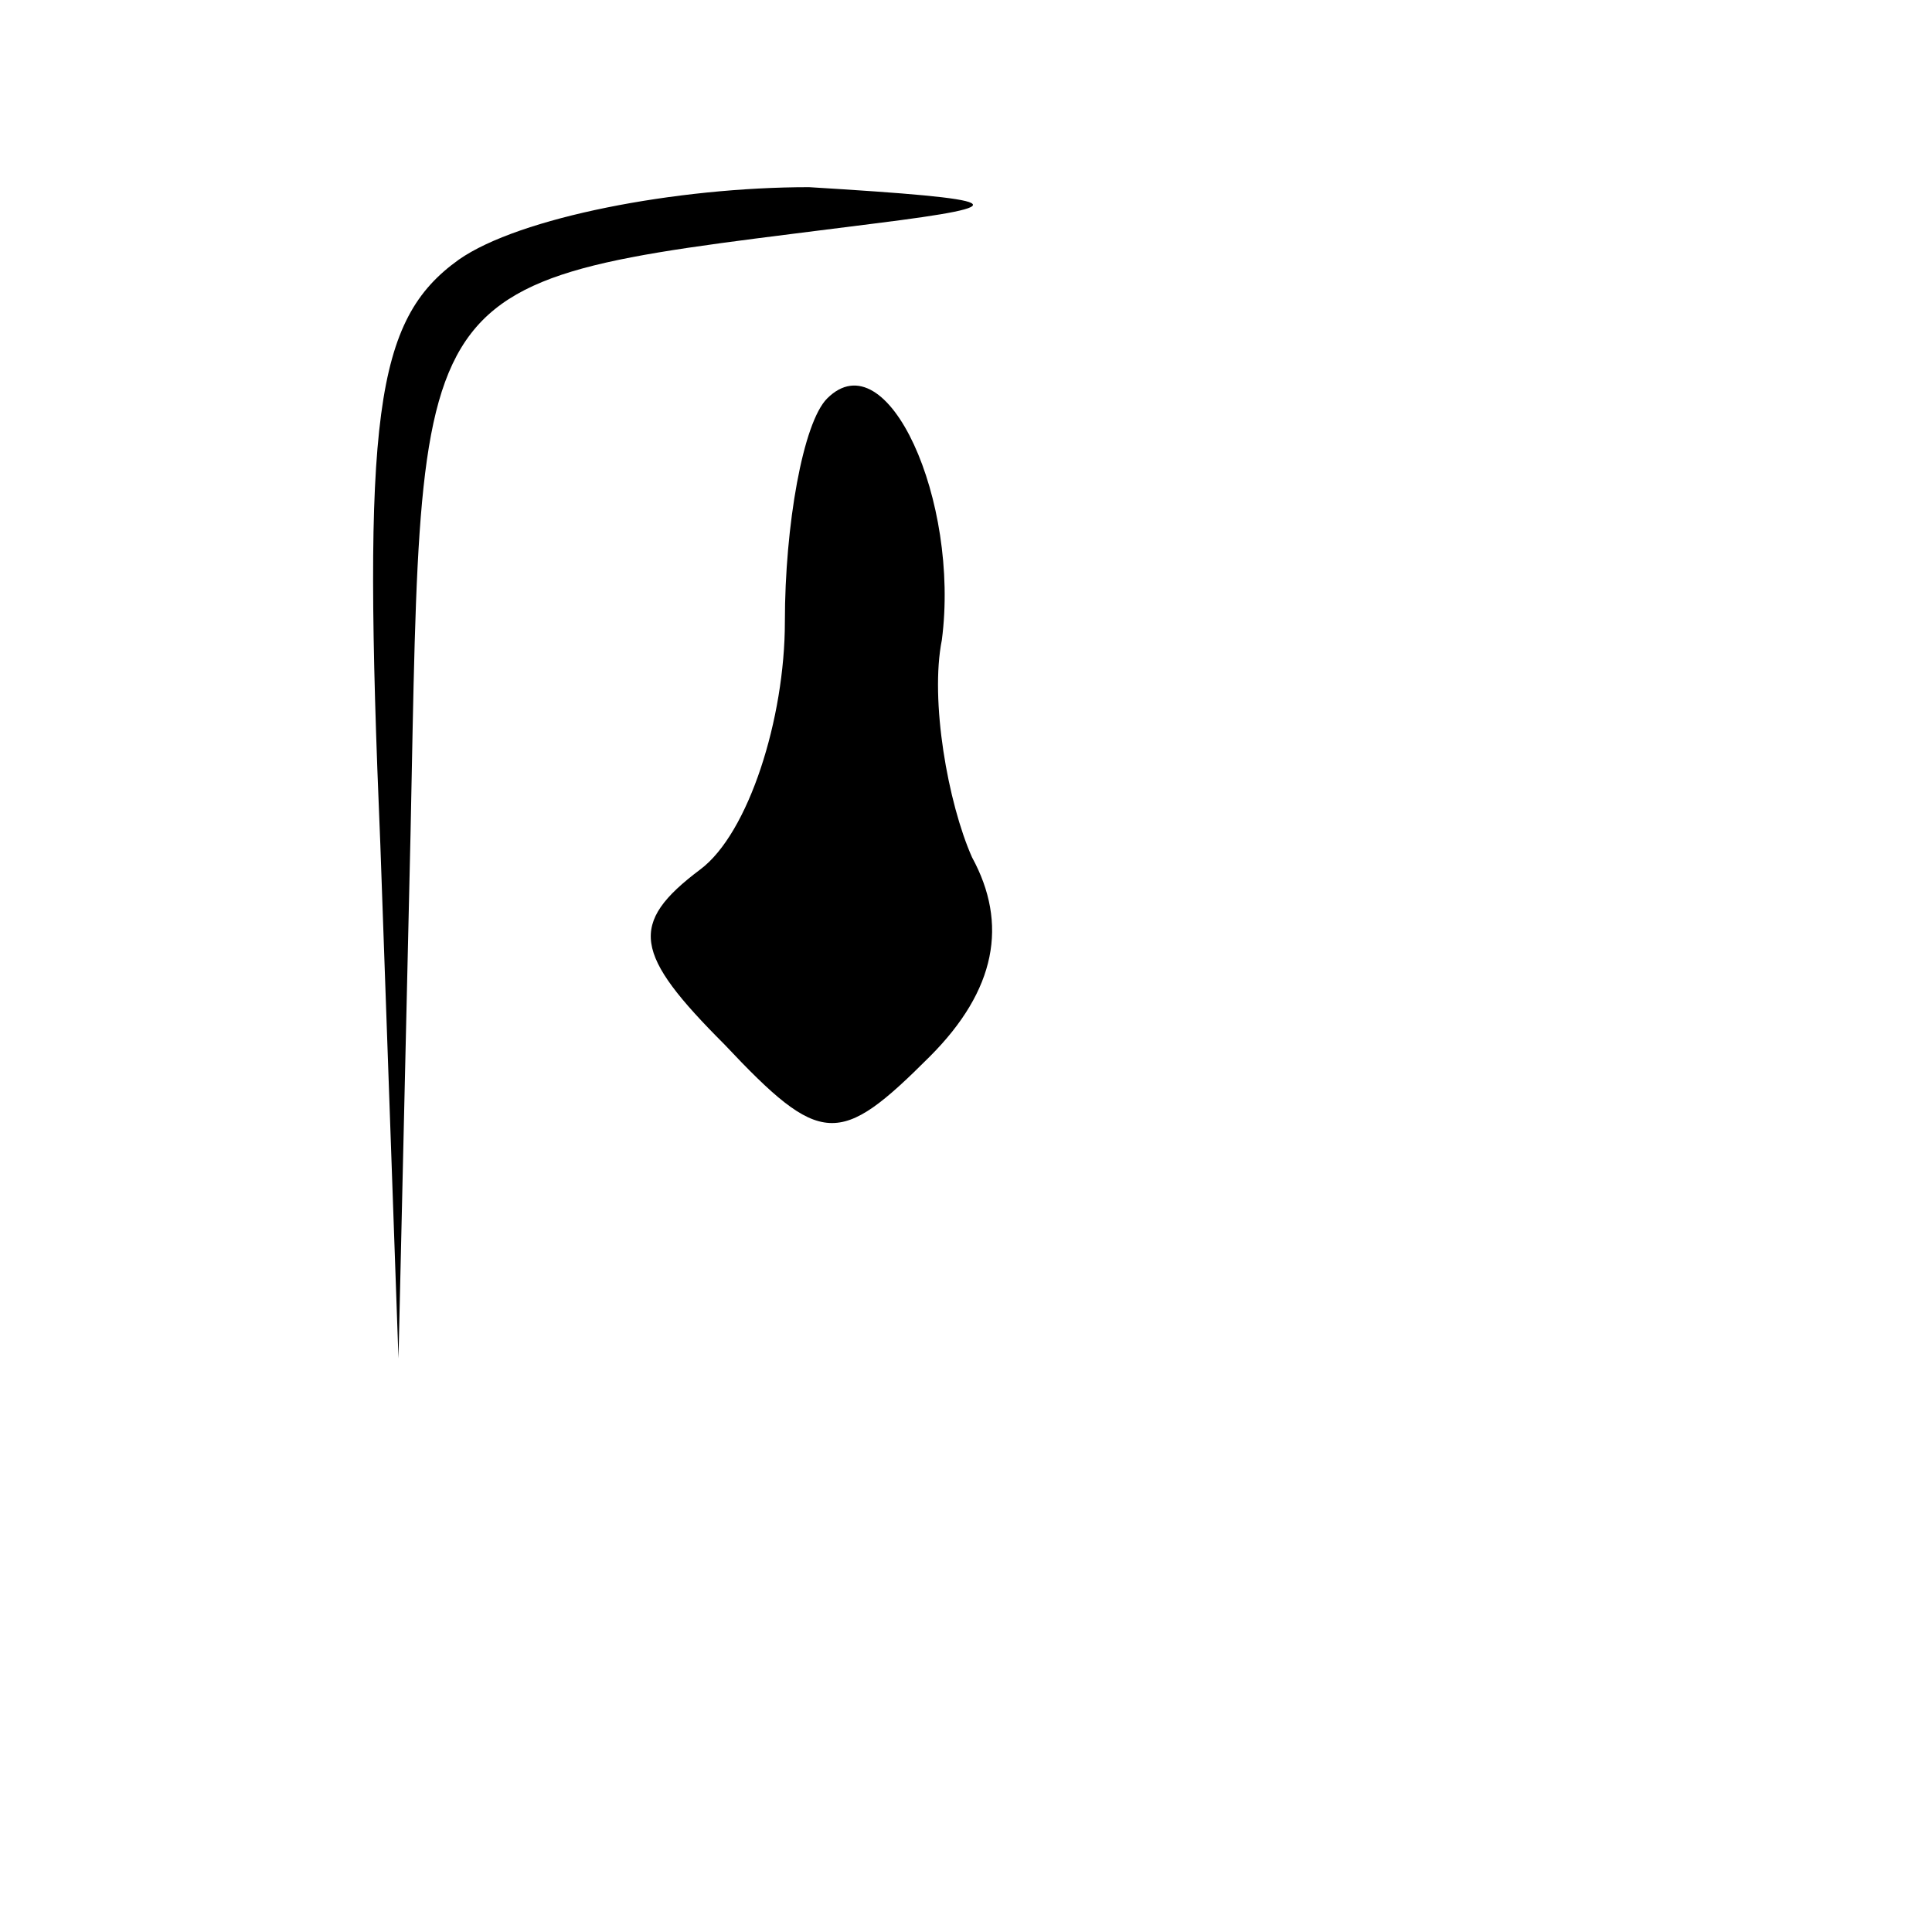 <?xml version="1.0" standalone="no"?>
<!DOCTYPE svg PUBLIC "-//W3C//DTD SVG 20010904//EN"
 "http://www.w3.org/TR/2001/REC-SVG-20010904/DTD/svg10.dtd">
<svg version="1.0" xmlns="http://www.w3.org/2000/svg"
 width="32pt" height="32pt" viewBox="0 0 32 32"
 preserveAspectRatio="xMidYMid meet">
<g transform="translate(0,32) scale(0.1,-0.1)"
fill="#000000" stroke="none">
<path fill="#000000" stroke="none" d="M76 277 c-14 -10 -16 -26 -13 -97 l3
-85 2 87 c2 96 -1 91 77 101 24 3 22 4 -11 6 -22 0 -48 -5 -58 -12z"/>
<path fill="#000000" stroke="none" d="M137 254 c-4 -4 -7 -21 -7 -37 0 -16
-6 -35 -14 -41 -12 -9 -11 -14 4 -29 16 -17 19 -17 34 -2 11 11 13 22 7 33 -4
9 -7 26 -5 36 3 23 -9 50 -19 40z"/>
</g>
</svg>
